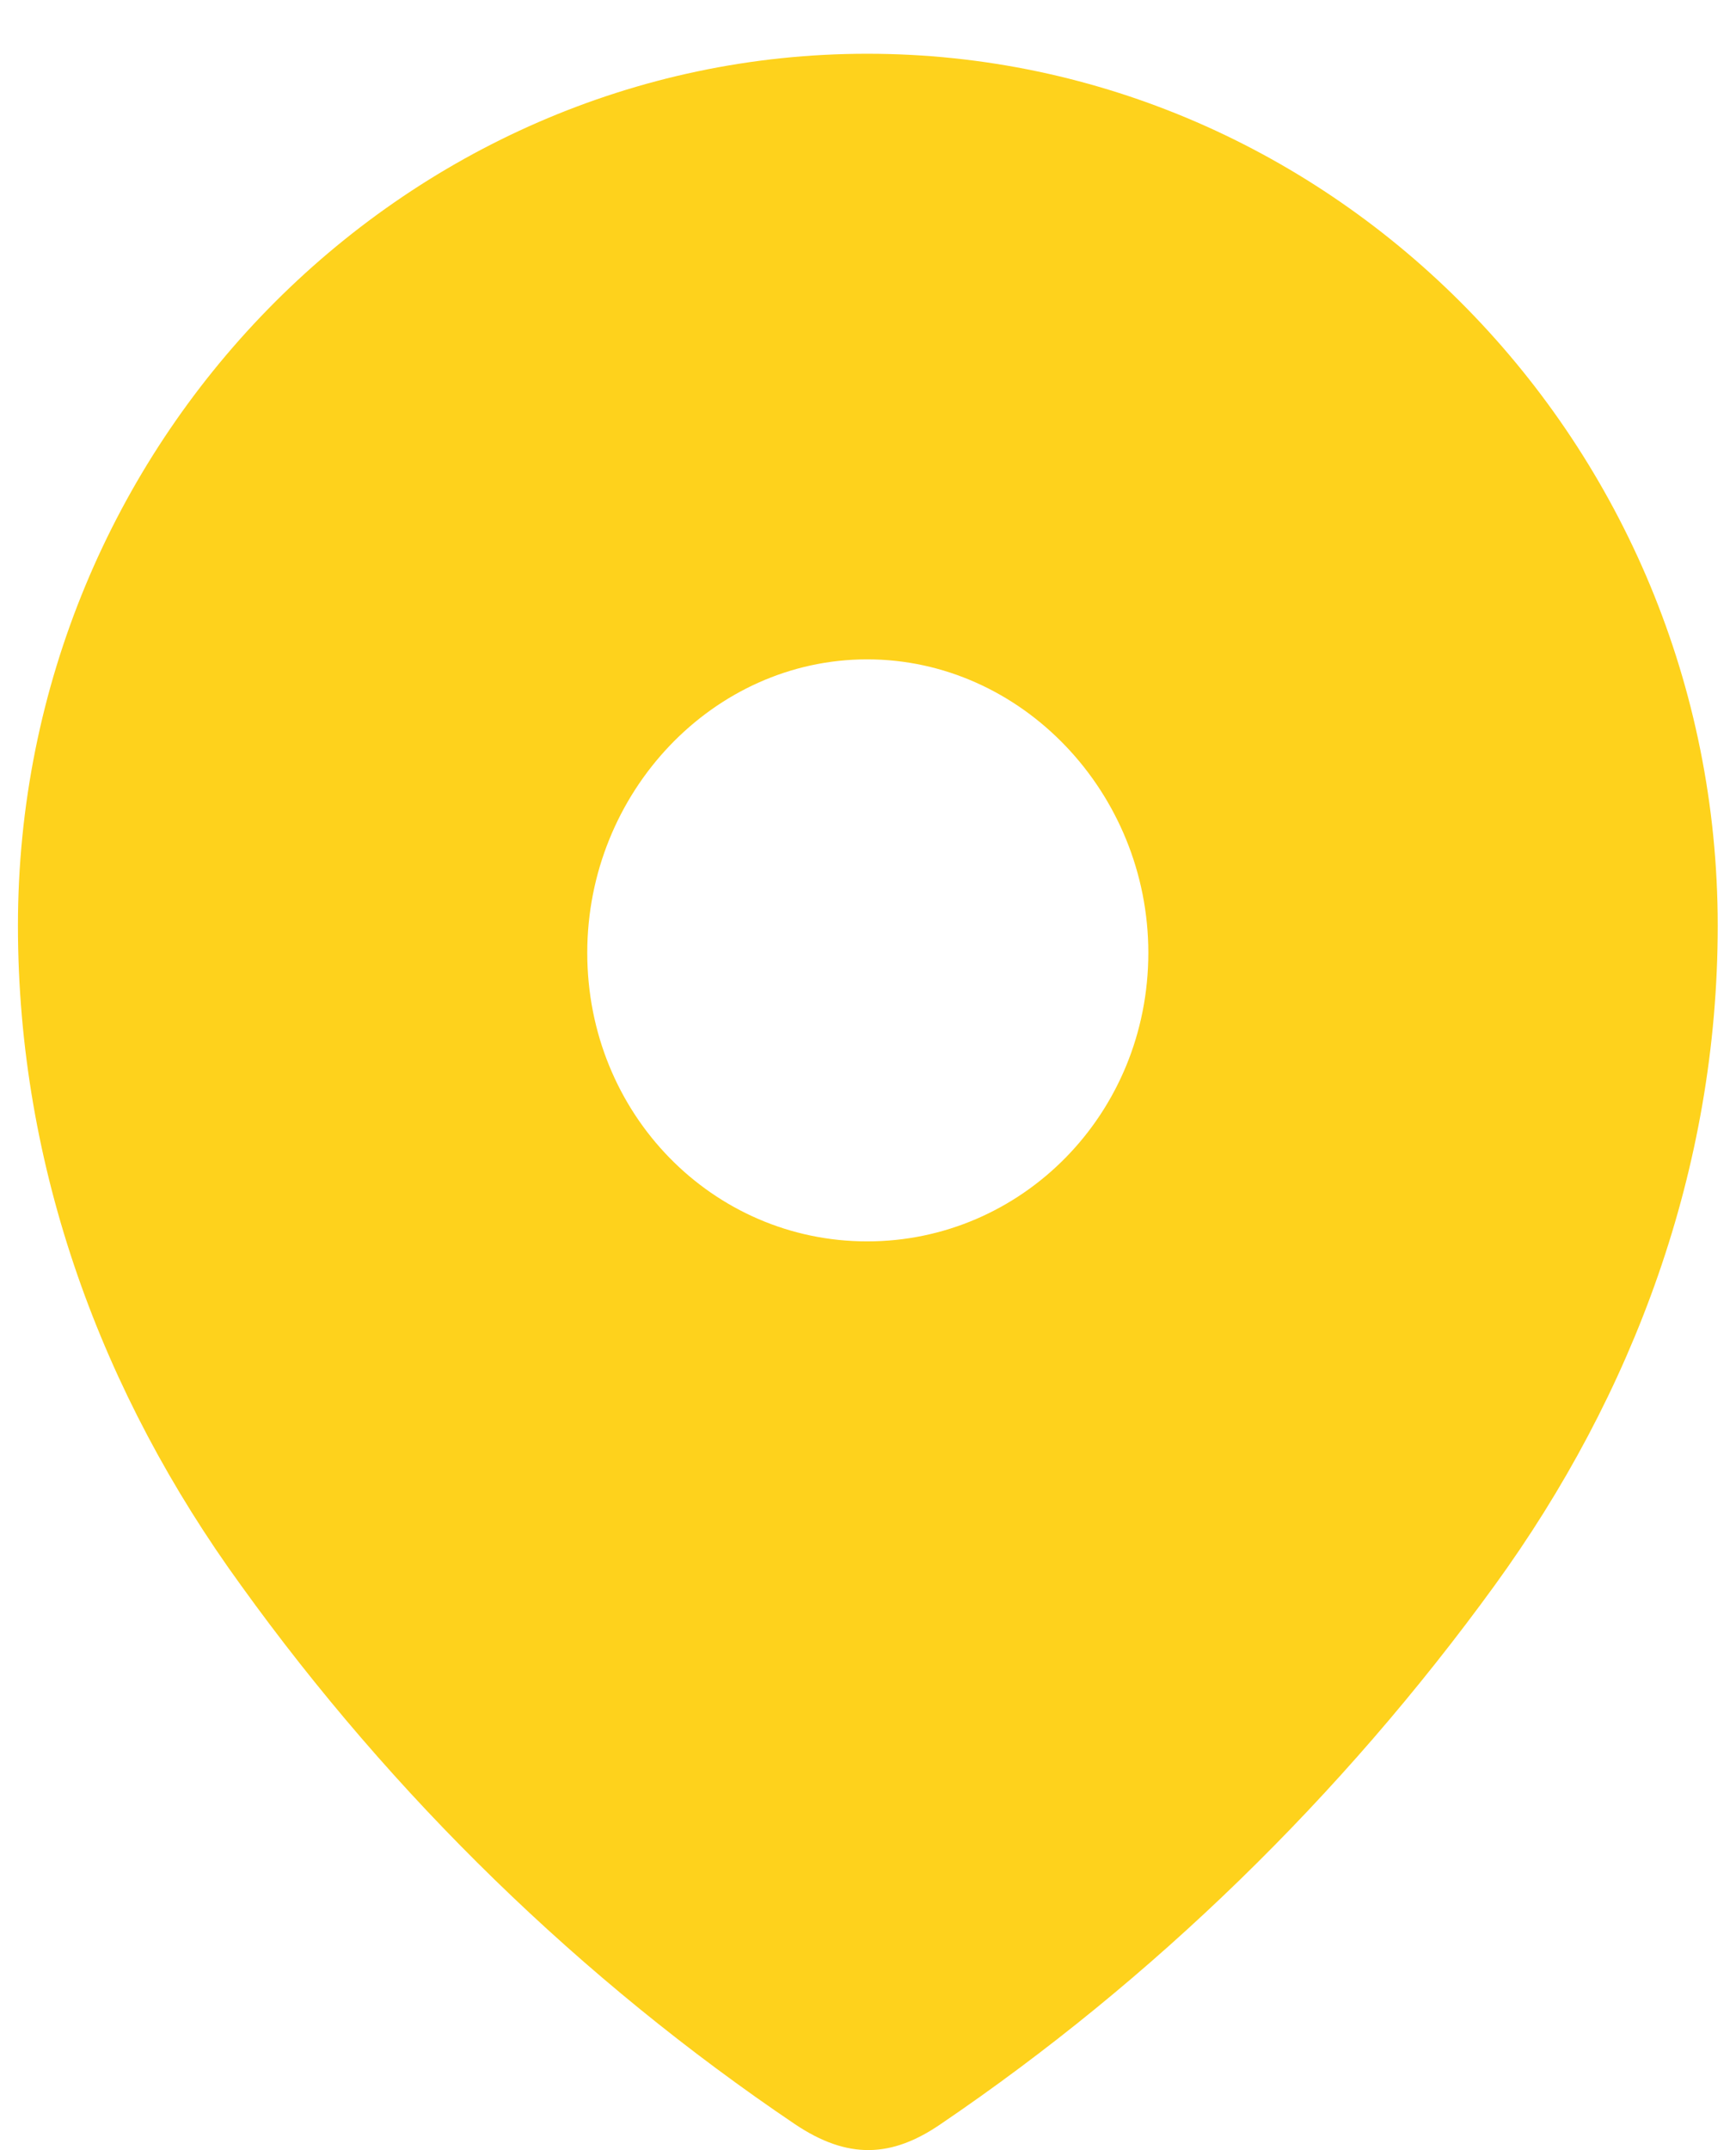 <svg width="21" height="26" viewBox="0 0 21 26" fill="none" xmlns="http://www.w3.org/2000/svg">
<path fill-rule="evenodd" clip-rule="evenodd" d="M0.217 11.193C0.217 5.363 4.866 0.65 10.49 0.65C16.13 0.65 20.779 5.363 20.779 11.193C20.779 14.13 19.759 16.858 18.081 19.17C16.23 21.72 13.948 23.942 11.379 25.685C10.791 26.088 10.261 26.119 9.615 25.685C7.032 23.942 4.75 21.72 2.915 19.17C1.235 16.858 0.217 14.13 0.217 11.193ZM7.104 11.521C7.104 13.475 8.625 15.011 10.49 15.011C12.356 15.011 13.891 13.475 13.891 11.521C13.891 9.584 12.356 7.973 10.49 7.973C8.625 7.973 7.104 9.584 7.104 11.521Z" fill="#FED21C"/>
</svg>
